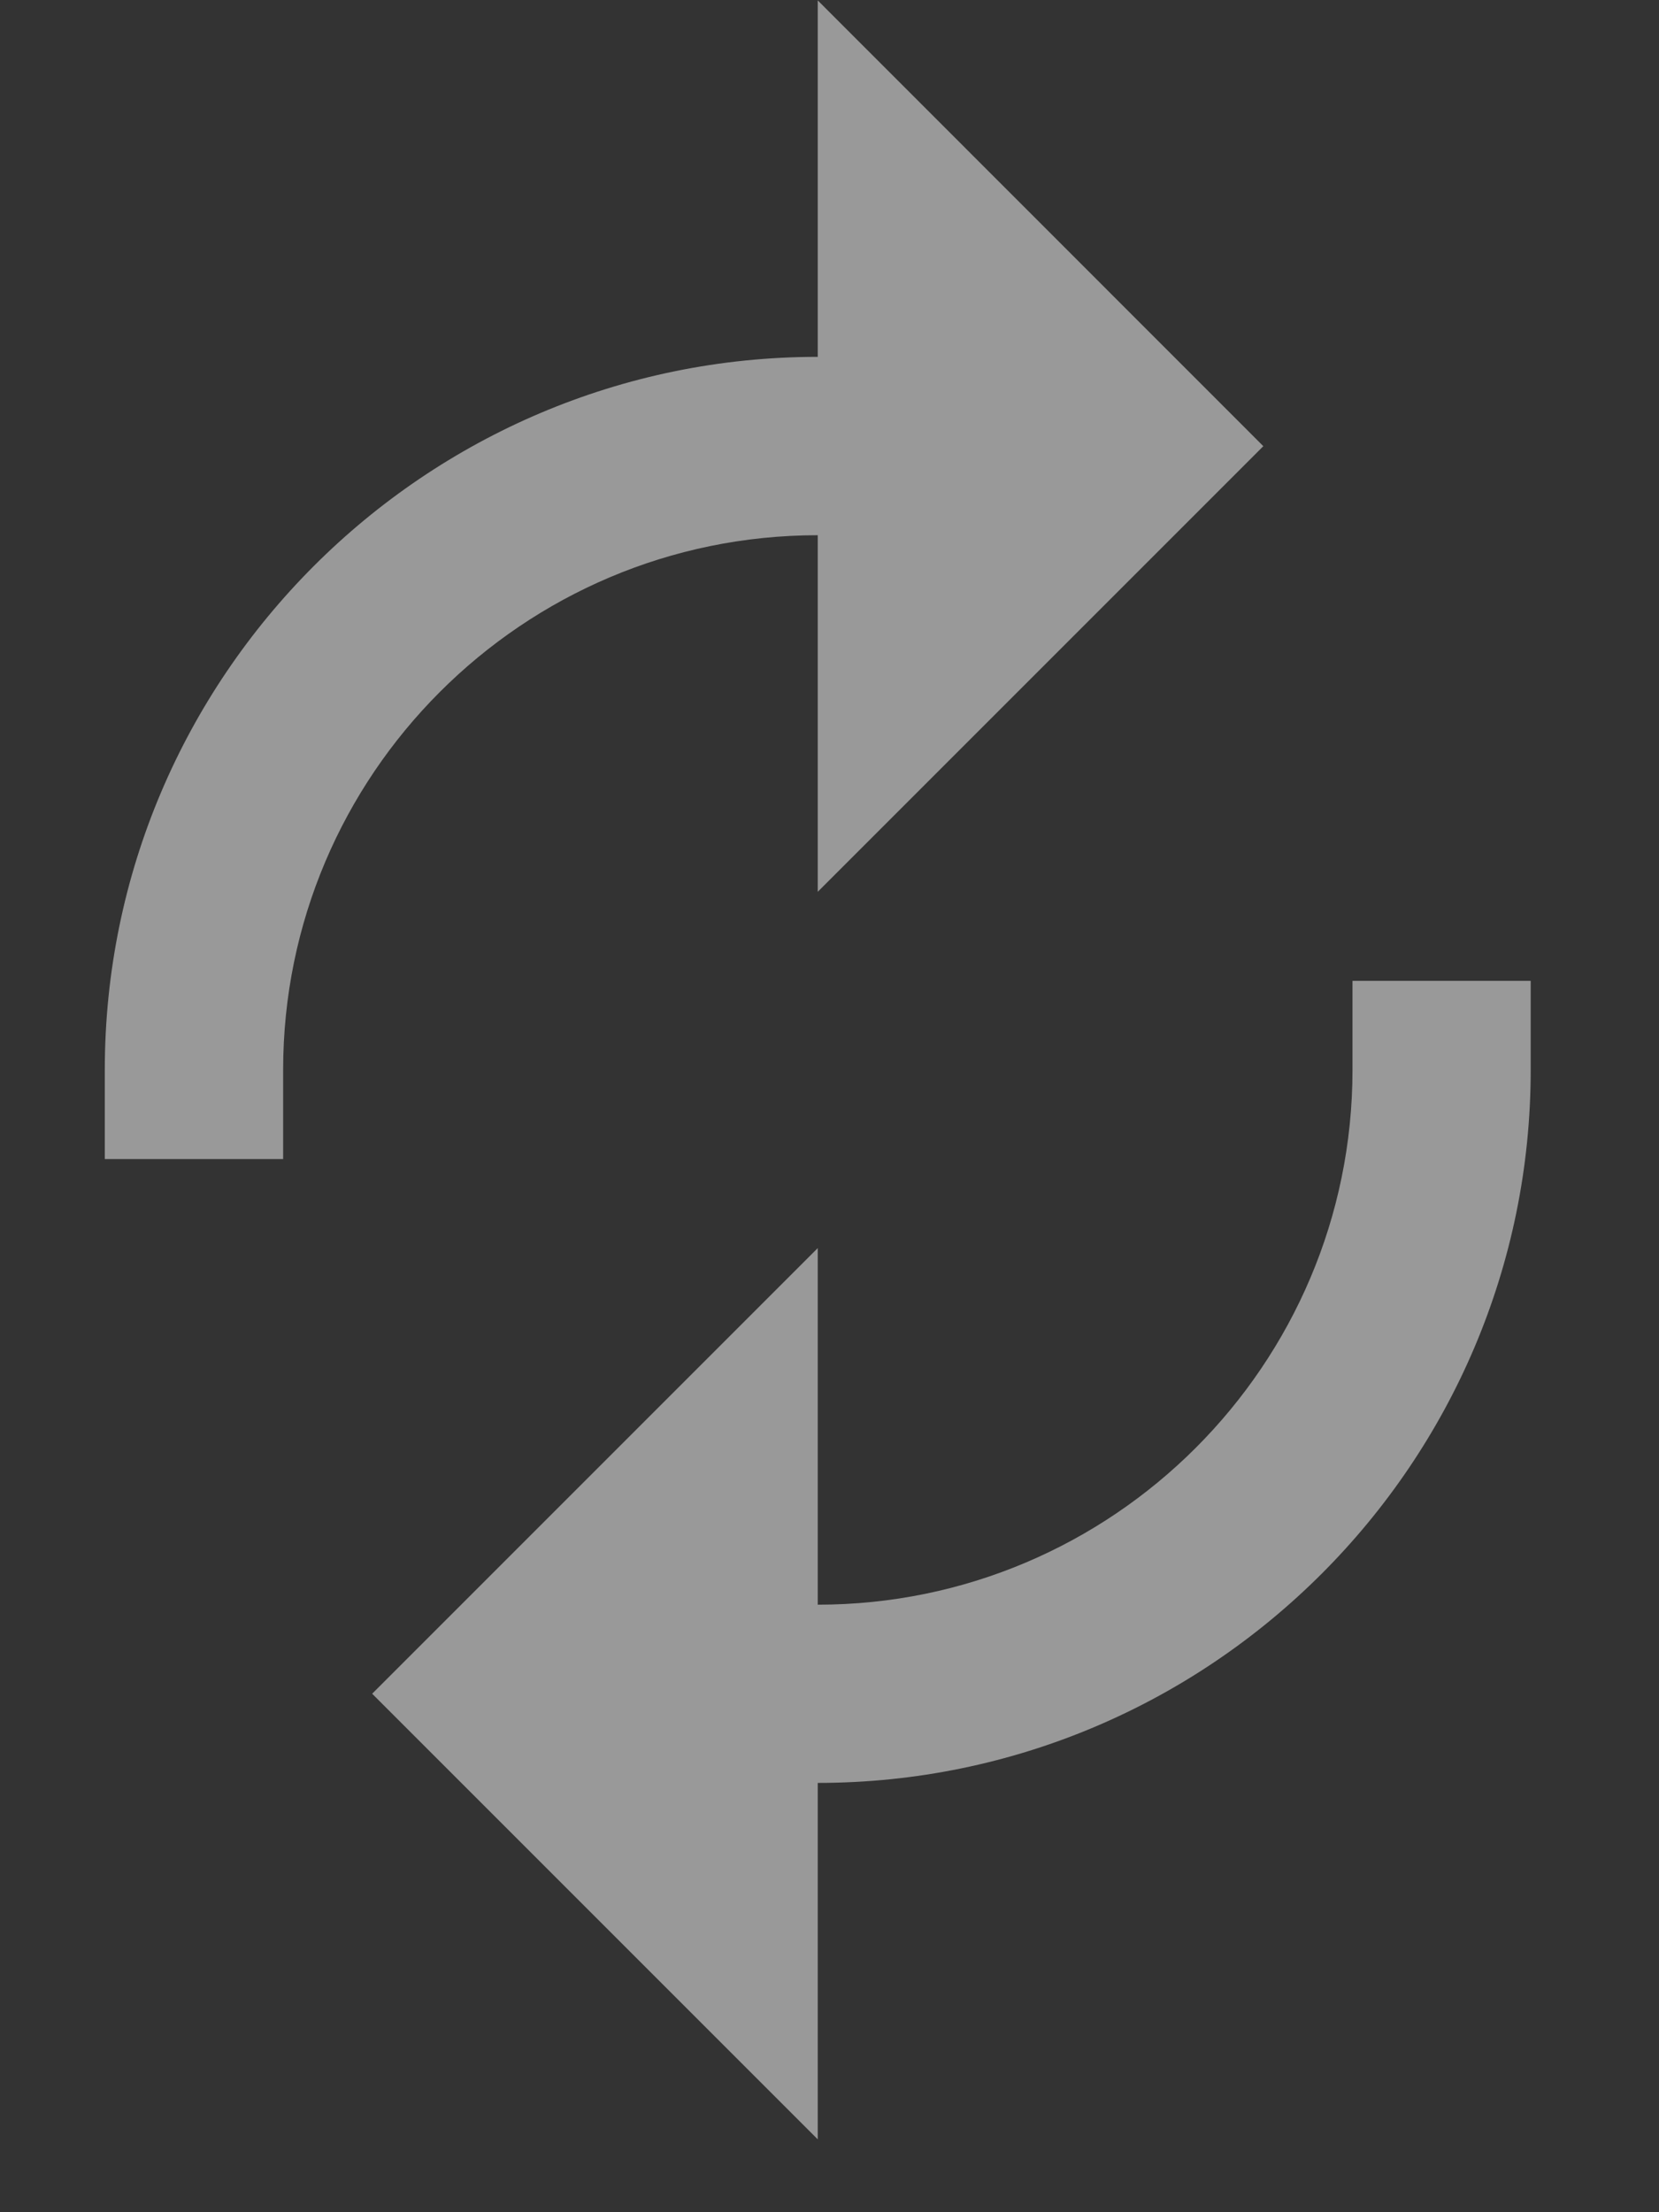 <svg xmlns="http://www.w3.org/2000/svg" width="12" height="16" viewBox="0 0 12 16">
    <rect x="0" y="0" width="12" height="16" fill="#333333" stroke="none"/>
    <g fill="none" fill-rule="evenodd" opacity=".5">
        <g fill="#fff">
            <g>
                <g>
                    <path d="M5.915 3.87V6.45l3.223-3.223L5.915.003v2.578C3.072 2.581.758 4.895.758 7.738v.645h1.29v-.645c0-2.133 1.734-3.867 3.867-3.867zm5.157 3.224v.644c0 2.843-2.314 5.157-5.157 5.157v2.578L2.692 12.25l3.223-3.223v2.579c2.133 0 3.868-1.735 3.868-3.868v-.644h1.289z" transform="translate(-349 -481) translate(30 456) translate(319 25)"/>
                </g>
            </g>
        </g>
    </g>
</svg>
